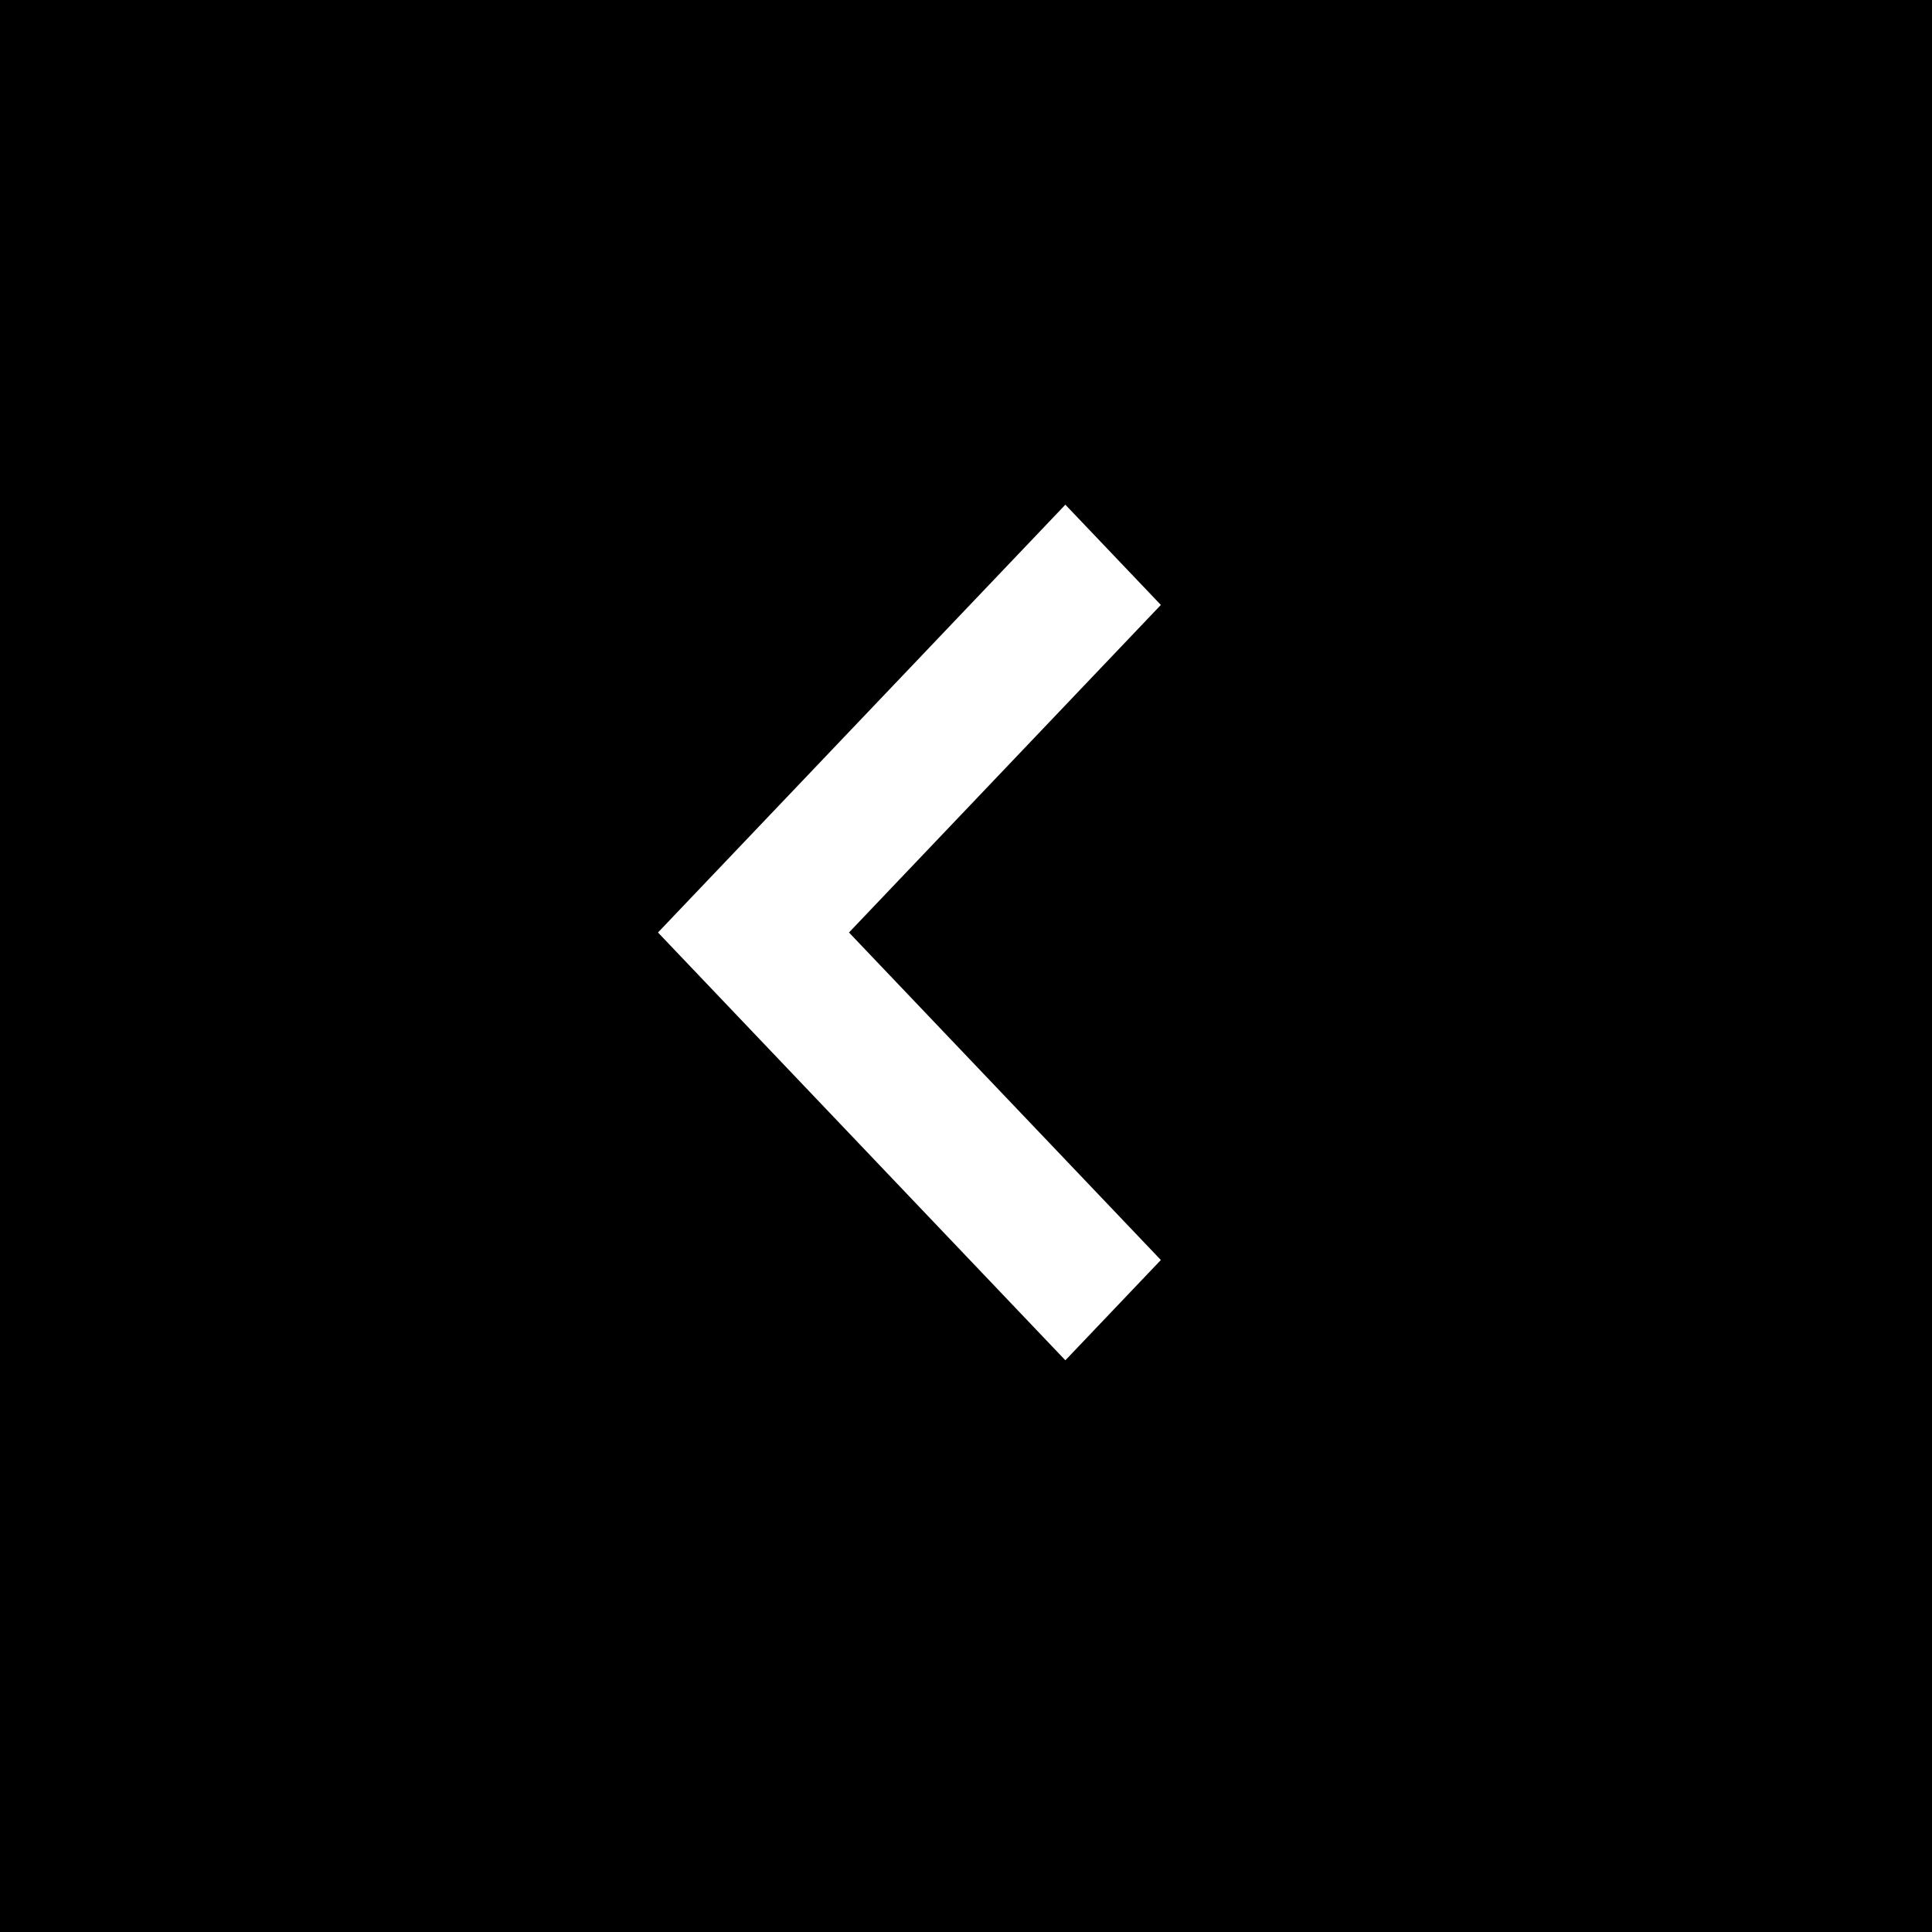 <svg xmlns="http://www.w3.org/2000/svg" width="35" height="35" viewBox="0 0 35 35">
    <g fill="none" fill-rule="evenodd">
        <path fill="#000" fill-rule="nonzero" d="M0 0h35v35H0z"/>
        <path fill="#FFF" d="M21.03 22.826l-1.73 1.817-7.38-7.75 7.38-7.75 1.73 1.816-5.65 5.934z"/>
    </g>
</svg>
